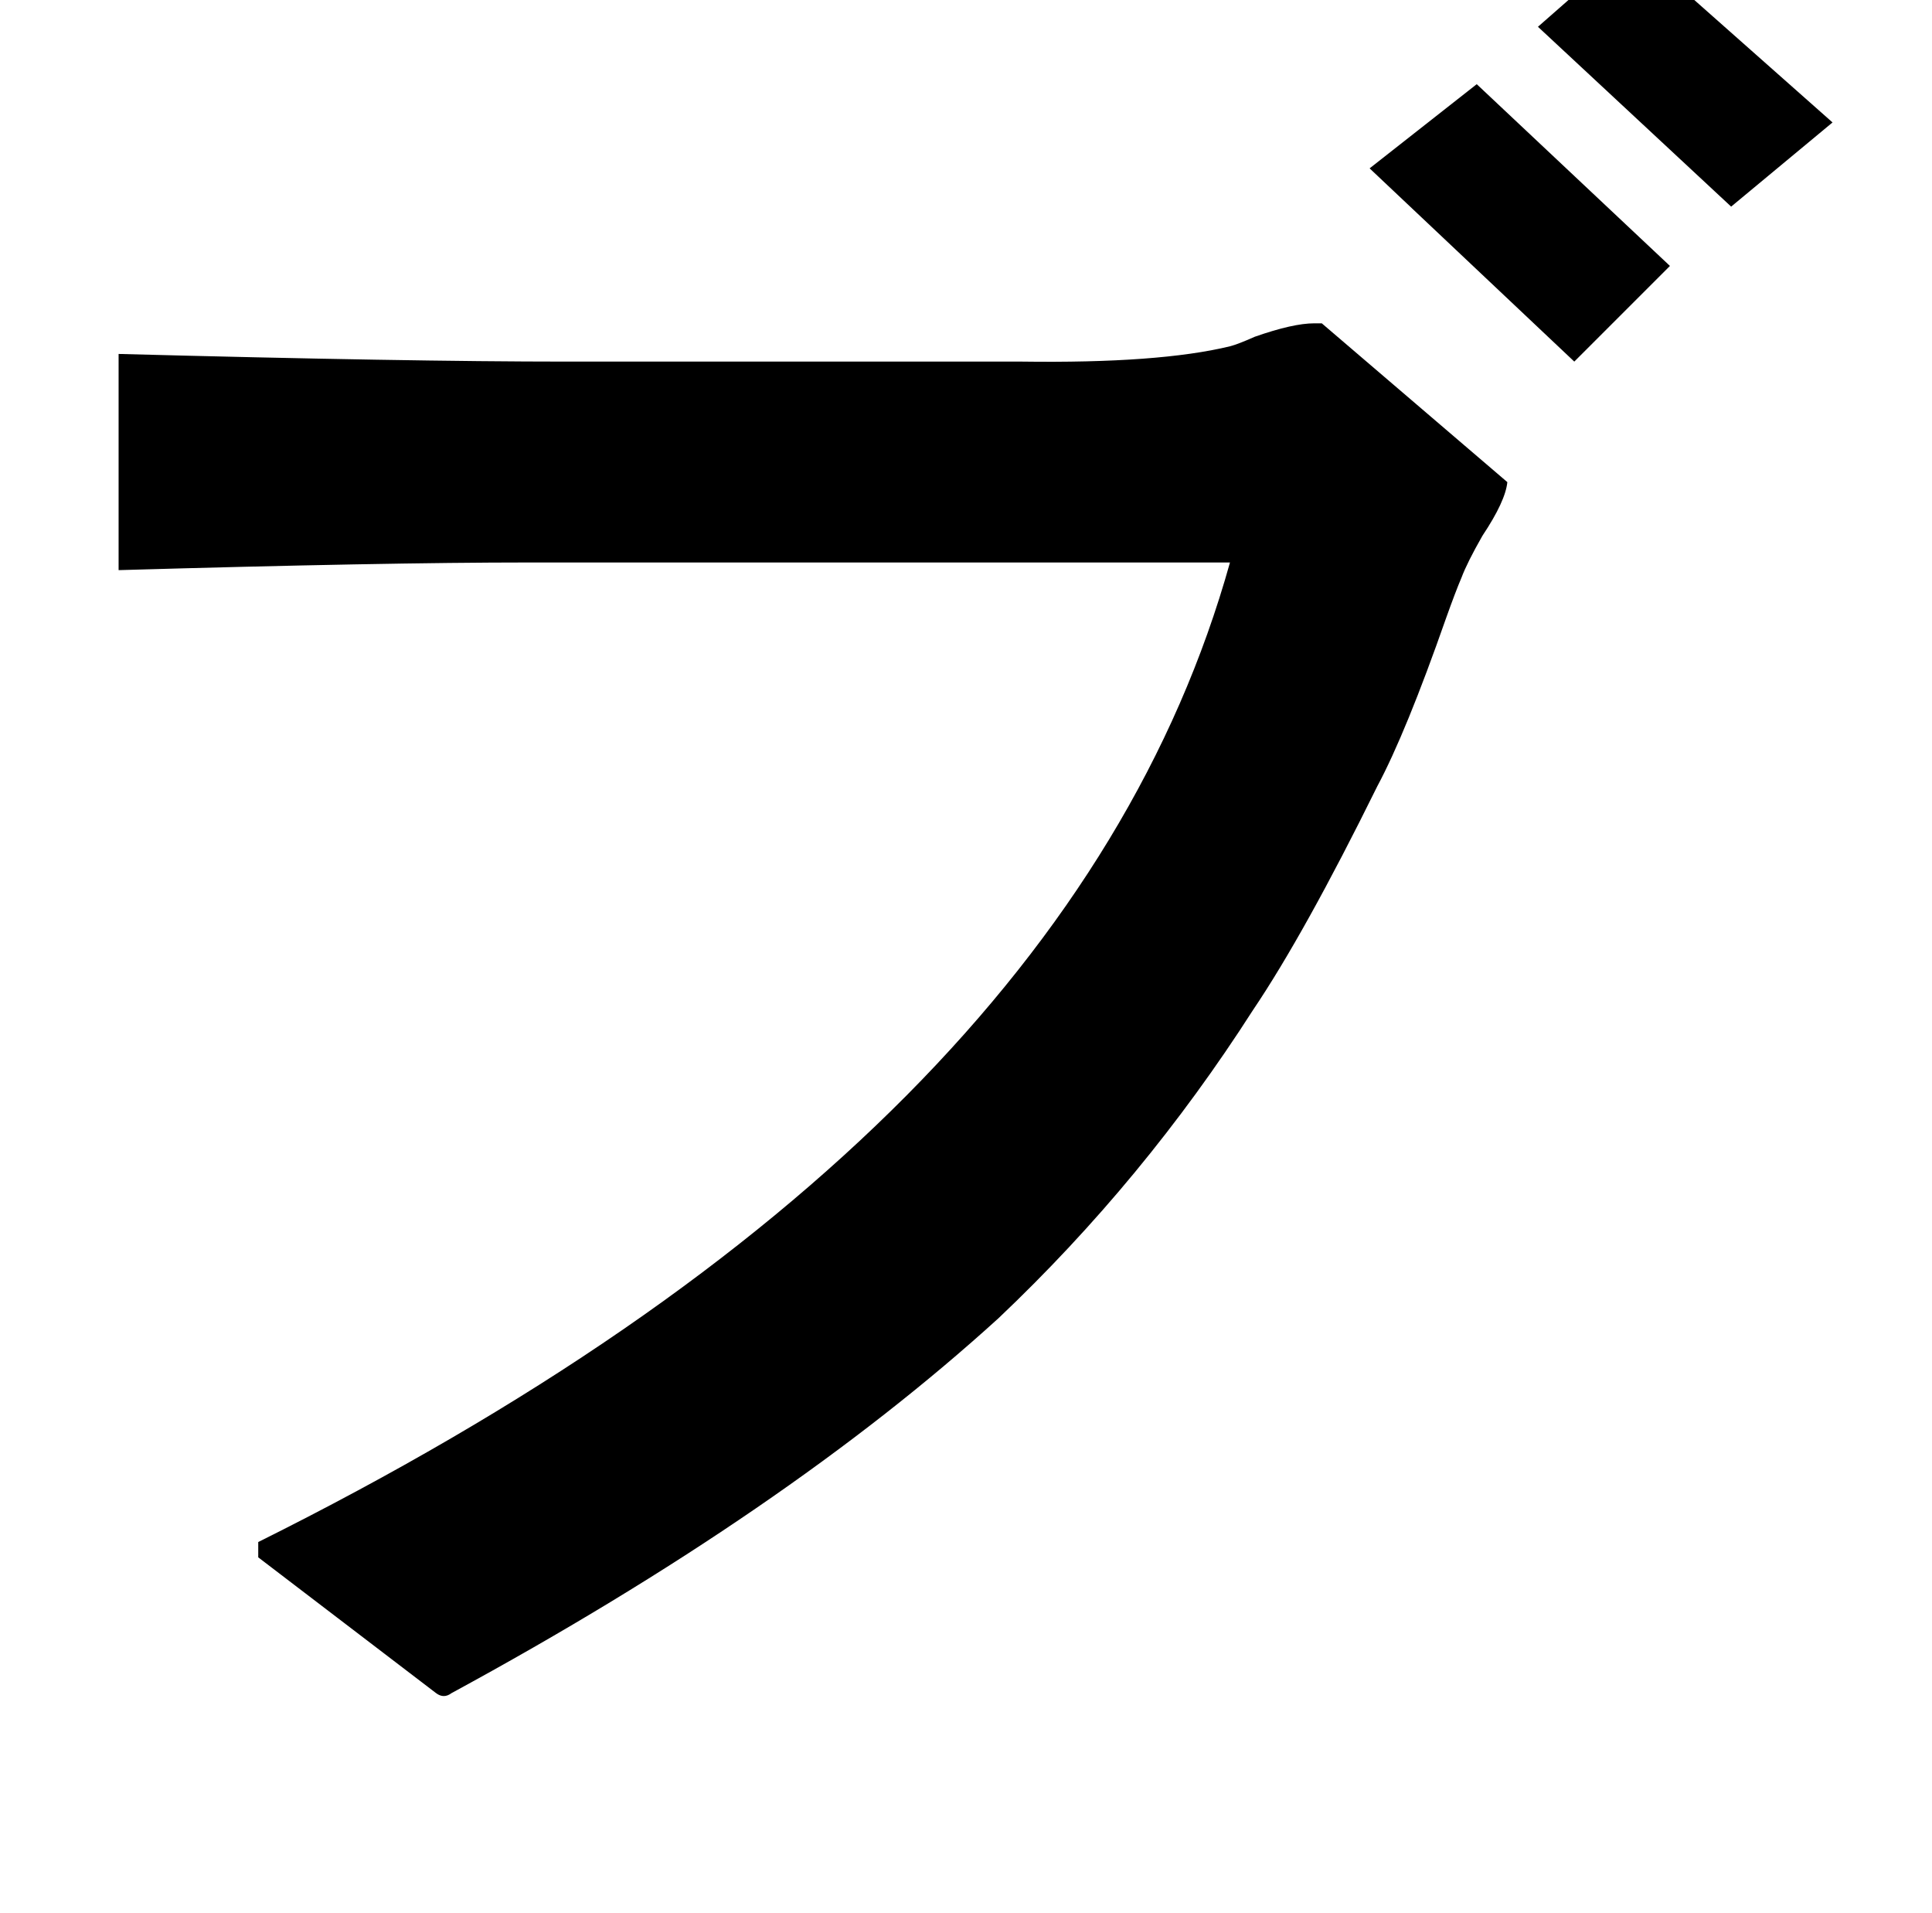 <?xml version="1.0" standalone="no"?>
<!DOCTYPE svg PUBLIC "-//W3C//DTD SVG 1.1//EN" "http://www.w3.org/Graphics/SVG/1.1/DTD/svg11.dtd" >
<svg xmlns="http://www.w3.org/2000/svg" xmlns:xlink="http://www.w3.org/1999/xlink" version="1.1" viewBox="-10 0 1010 1000">
   <path fill="currentColor"
d="M286 189h238q72 1 109 -8q4 -1 13 -5q20 -7 31 -7h4l97 83q-1 10 -13 28q-8 14 -11 22q-3 7 -8 21q-21 60 -36 88q-38 77 -65 117q-57 89 -133 161q-111 101 -286 196q-4 3 -8 0l-93 -71v-8q424 -211 508 -512h-367q-75 0 -214 4v-113q151 4 234 4zM762 44l101 95l-50 50
l-107 -101zM948 64l-53 44l-101 -94l49 -43z" />
</svg>
